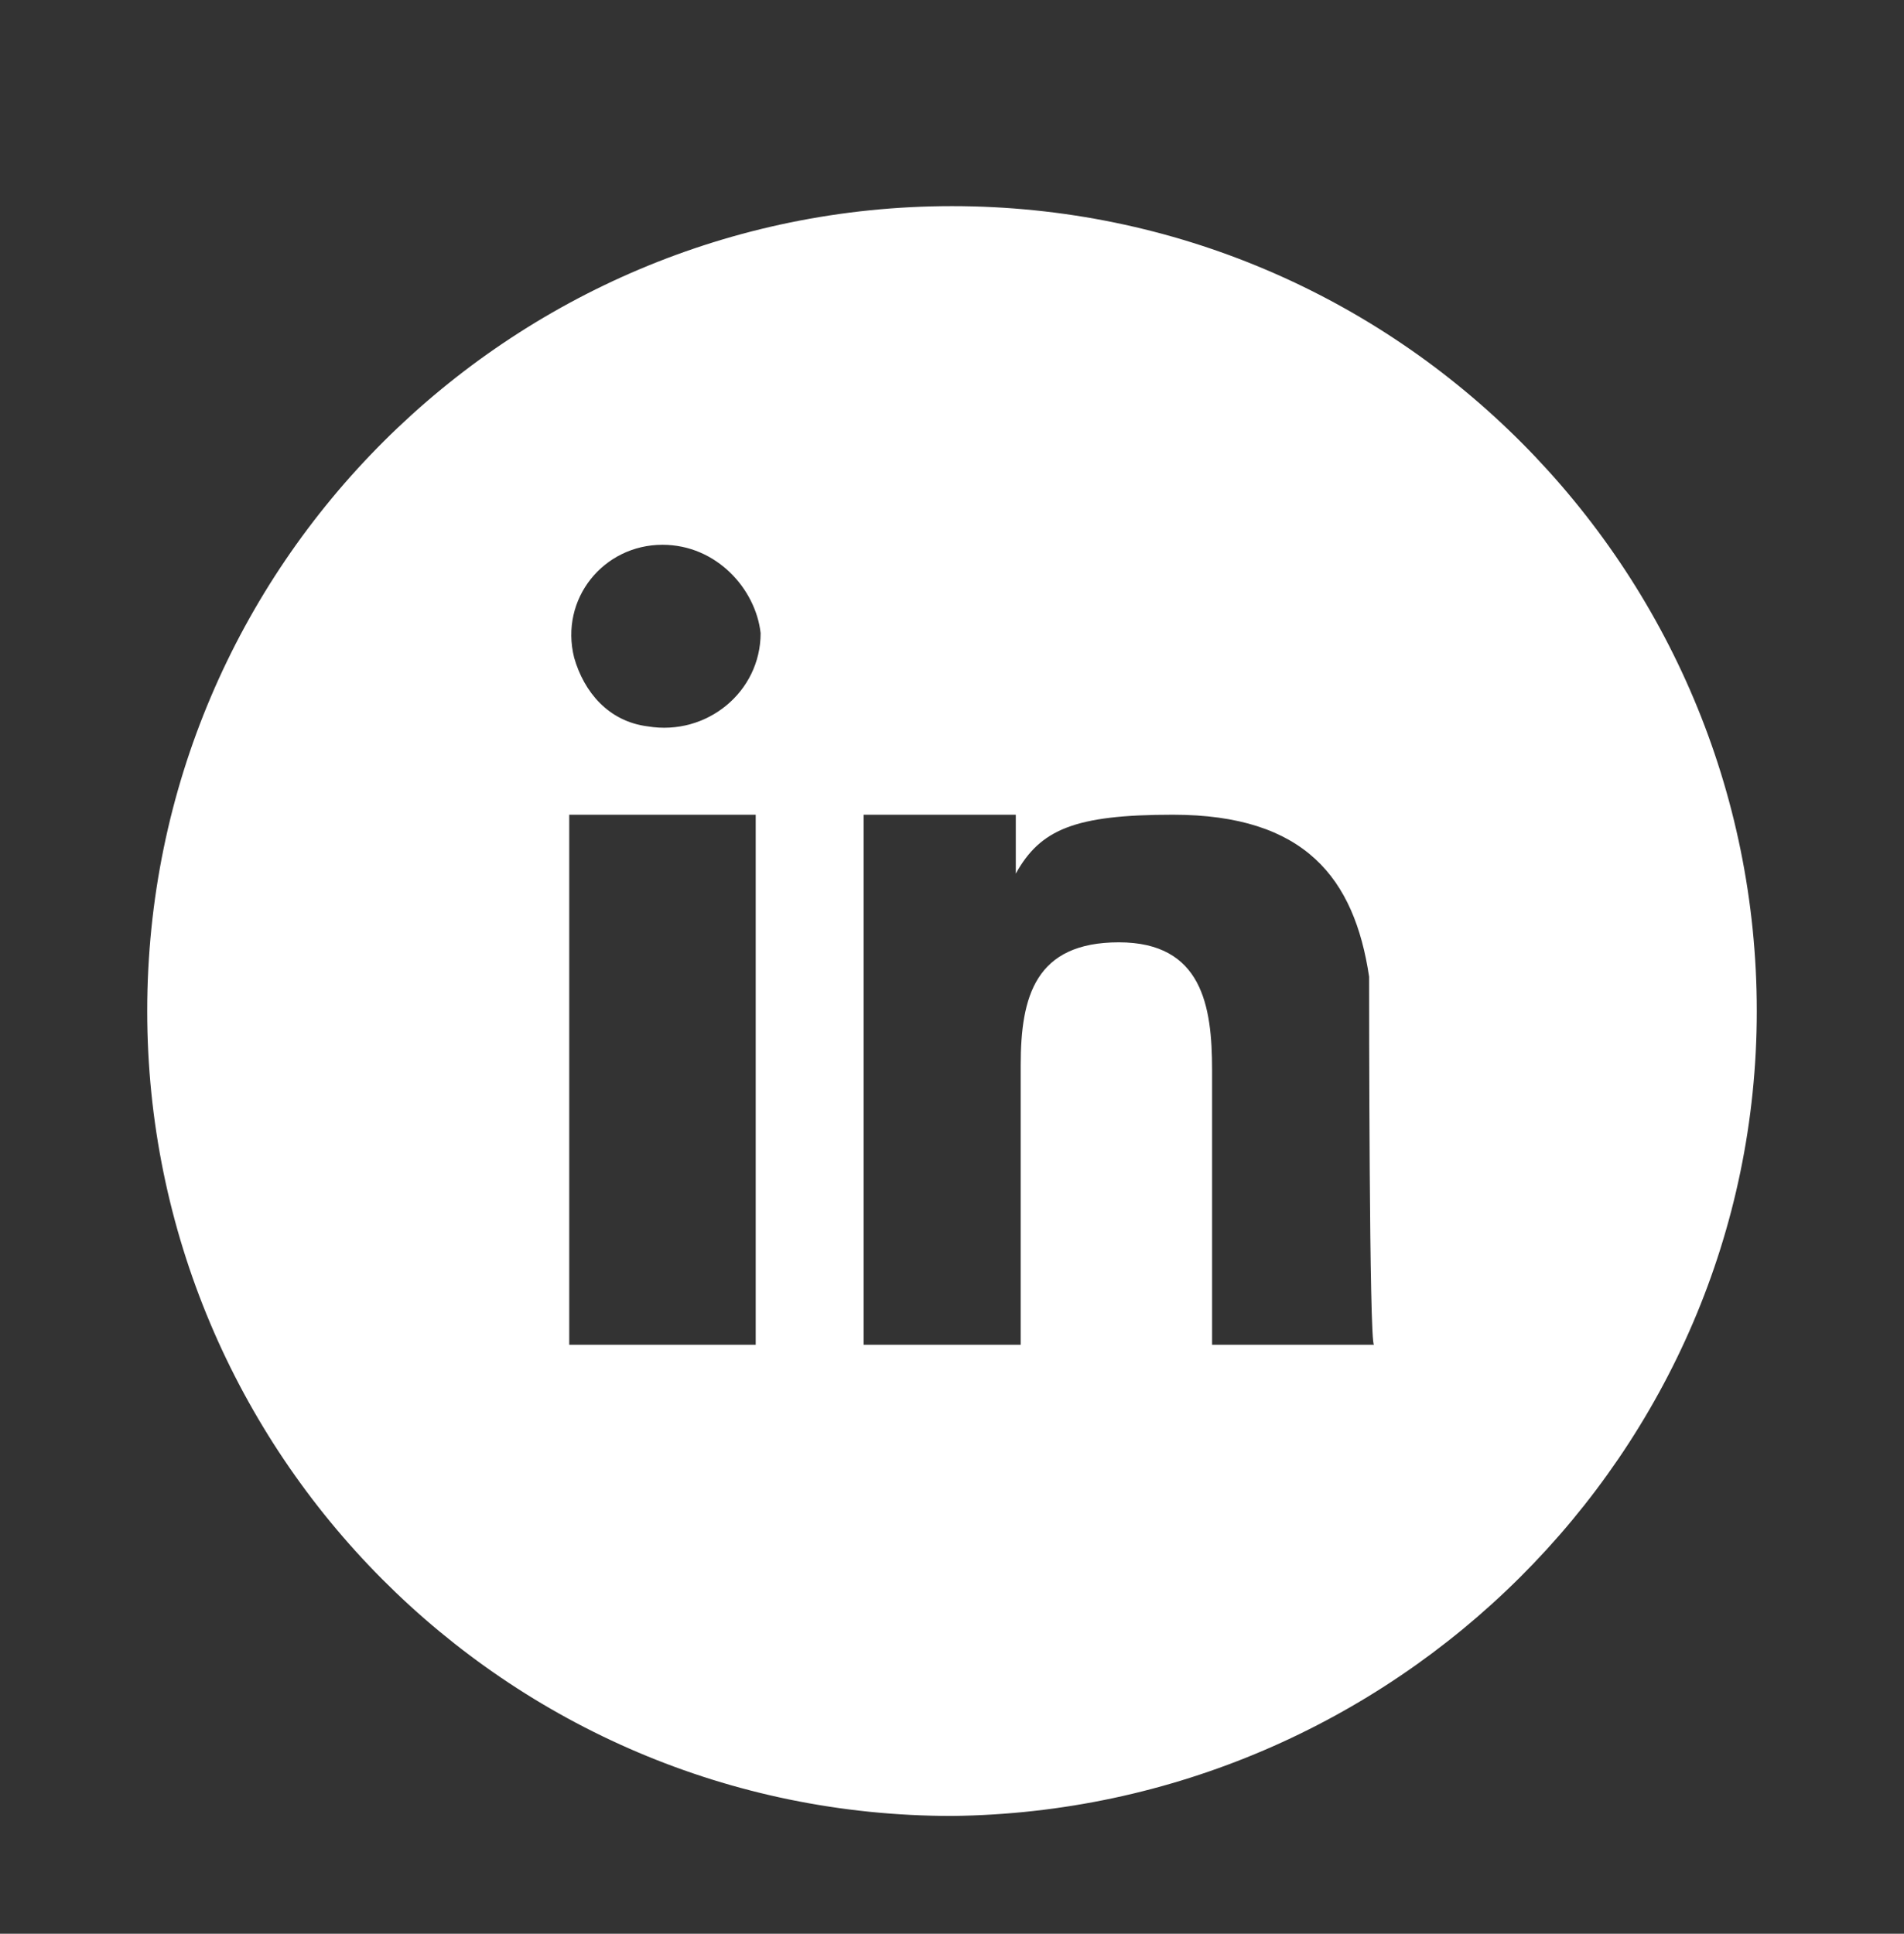 <?xml version="1.0" encoding="utf-8"?>
<!-- Generator: Adobe Illustrator 23.0.0, SVG Export Plug-In . SVG Version: 6.00 Build 0)  -->
<svg version="1.1" id="Capa_1" xmlns="http://www.w3.org/2000/svg" xmlns:xlink="http://www.w3.org/1999/xlink" x="0px" y="0px"
	 viewBox="0 0 38.8 39.4" style="enable-background:new 0 0 38.8 39.4;" xml:space="preserve">
<rect x="0" y="0" width="38.8" height="39.4" fill="#333333" stroke="none"/>
<style type="text/css">
	.st0{fill:#FFFFFF;}
</style>
<path class="st0" d="M19.4,4.2C10.4,4.2,3,11.5,3,20.6c0,9,7.3,16.4,16.4,16.4c9-0.1,16.4-7.4,16.4-16.4S28.5,4.2,19.4,4.2z
	 M15.4,27.4h-3.8V16.6h3.8V27.4z M13.2,14.8c-0.8-0.1-1.3-0.7-1.5-1.4c-0.3-1.2,0.6-2.3,1.8-2.3c1.1,0,1.9,0.9,2,1.8
	C15.5,14.1,14.4,15,13.2,14.8z M24.7,27.4v-5.6c0-1.3-0.2-2.6-1.9-2.6s-2,1.1-2,2.5v5.7h-3.2V16.6h3.1v1.2c0.5-0.9,1.2-1.2,3.2-1.2
	c2.7,0,3.7,1.3,4,3.3c0,0.5,0,7.5,0.1,7.5H24.7z"/>
</svg>
